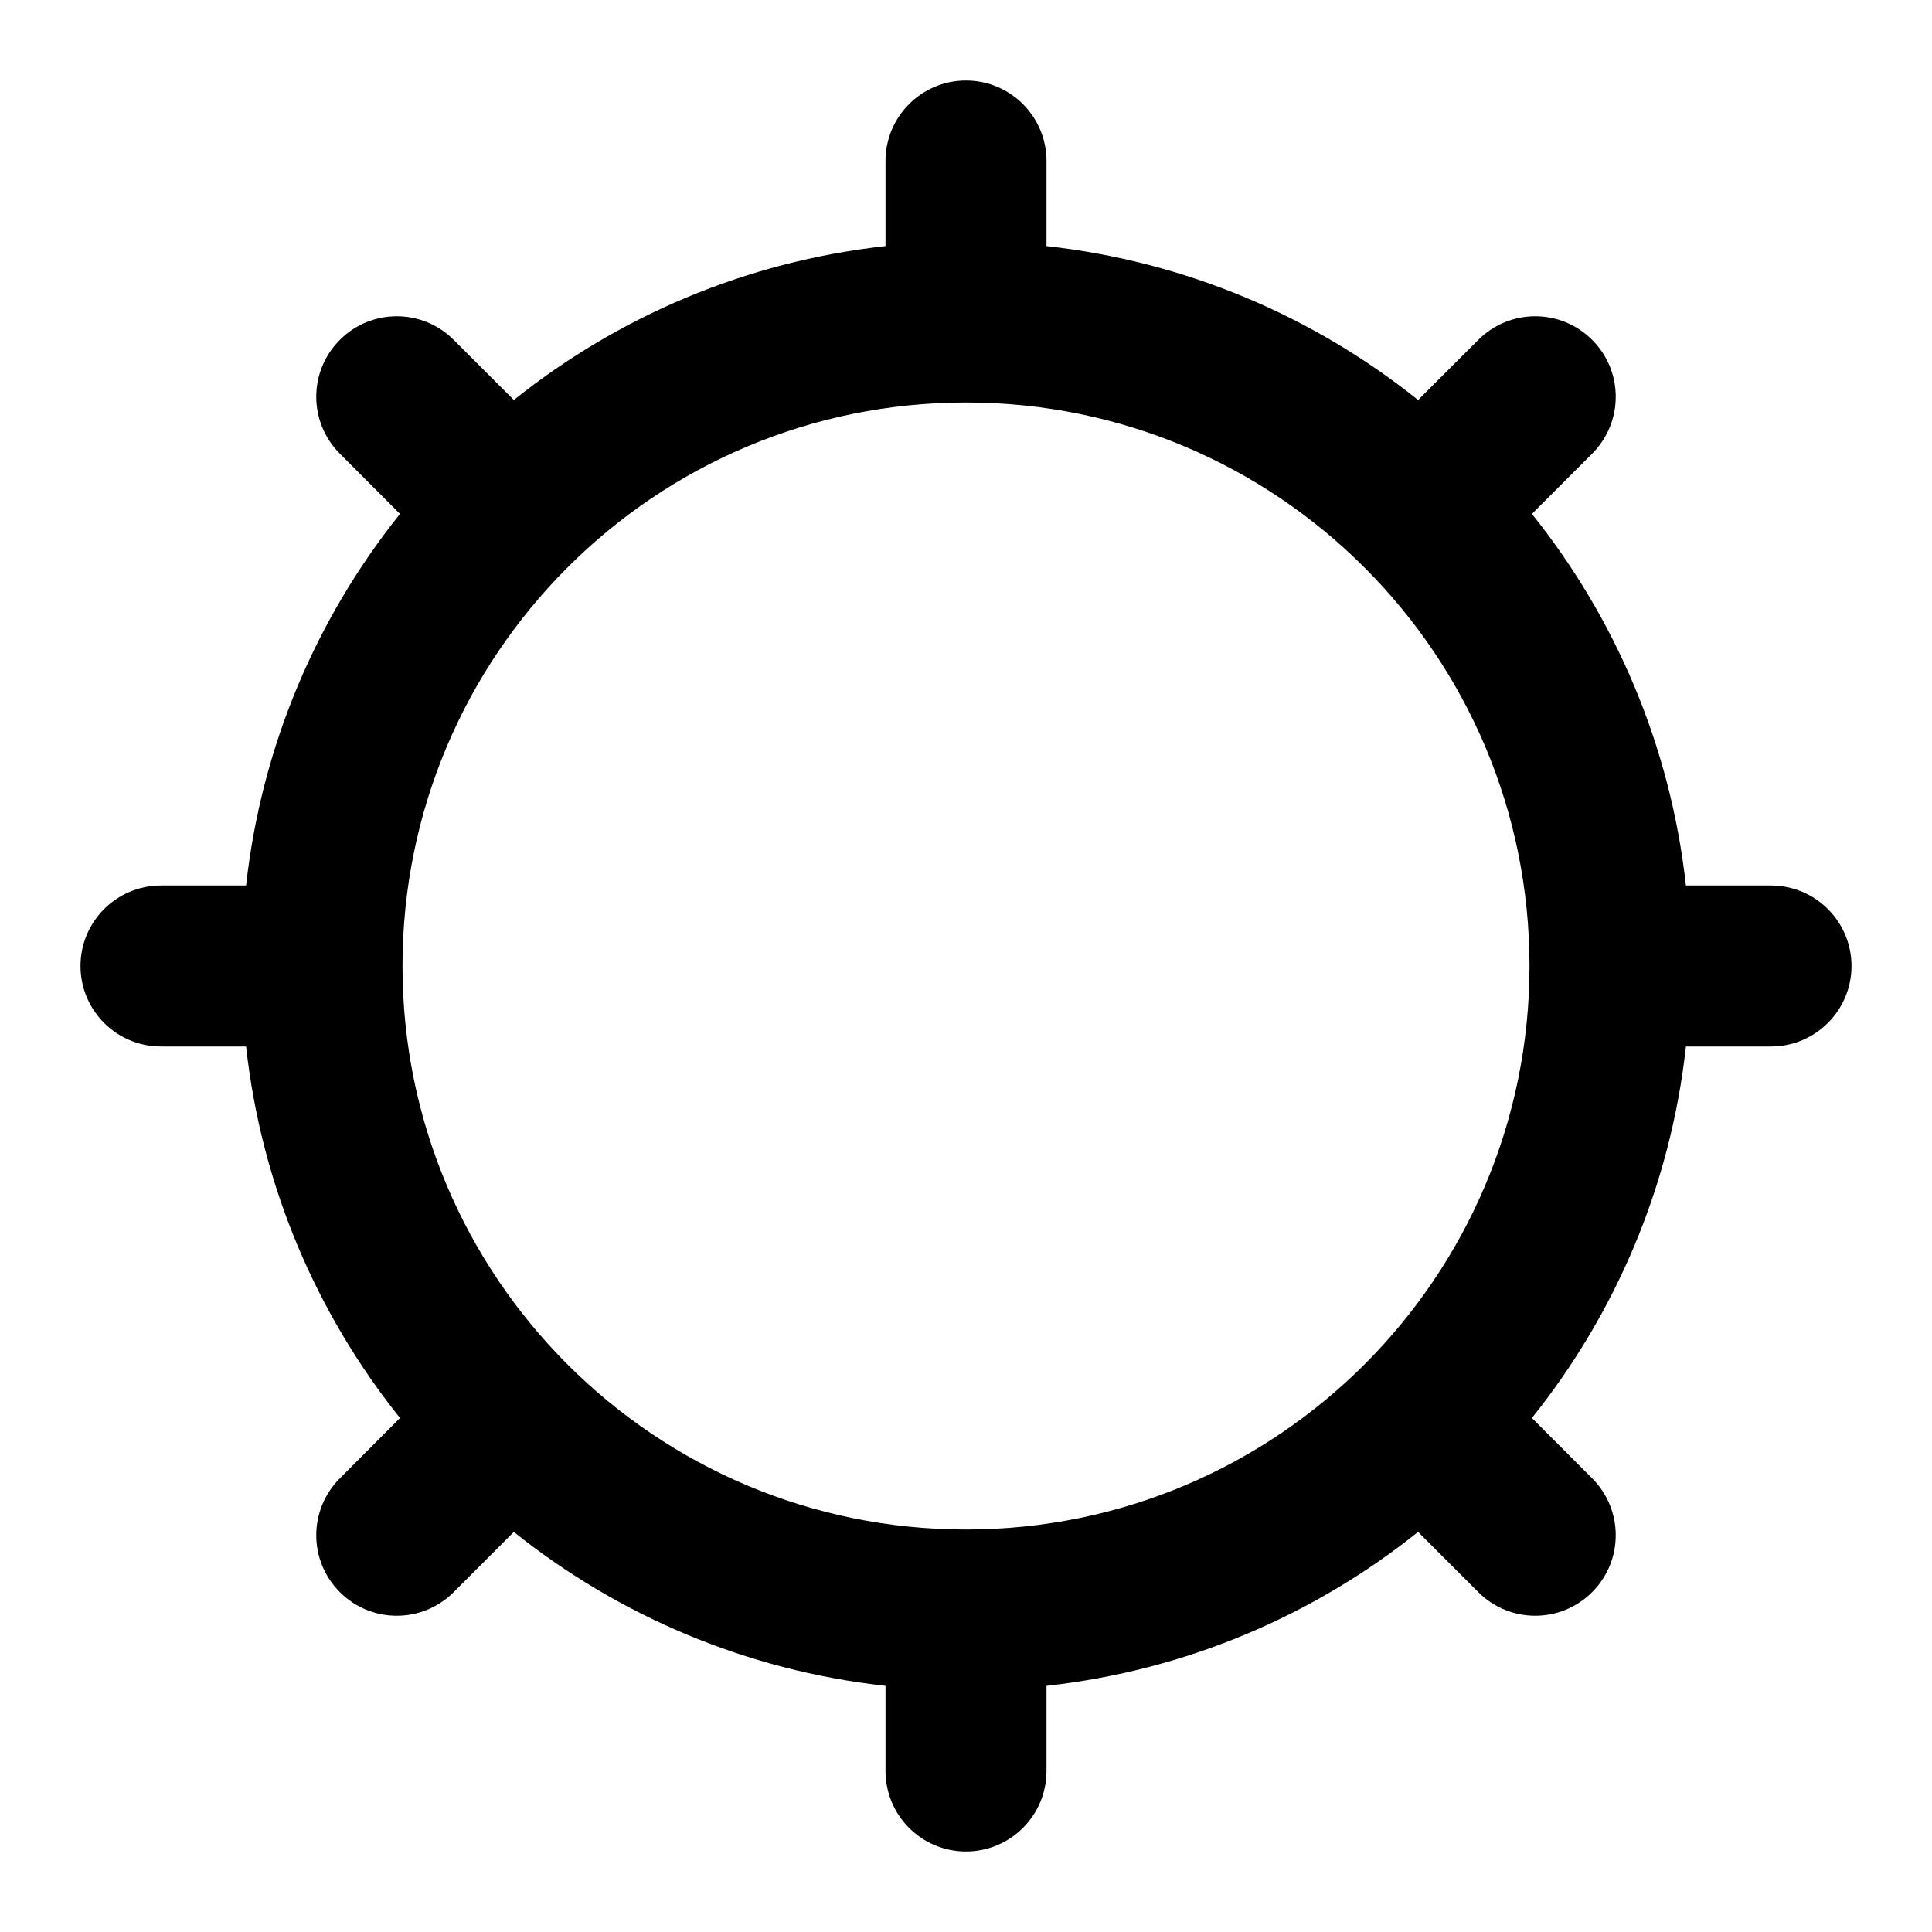 <svg width="24" height="24" viewBox="0 0 24 24" fill="none" xmlns="http://www.w3.org/2000/svg">
<path fill-rule="evenodd" clip-rule="evenodd" d="M12 1C12.552 1 13 1.448 13 2V3.057C14.736 3.249 16.322 3.933 17.616 4.969L18.364 4.222C18.755 3.831 19.388 3.831 19.778 4.222C20.169 4.612 20.169 5.245 19.778 5.636L19.03 6.384C20.066 7.678 20.751 9.264 20.943 11H22C22.552 11 23 11.448 23 12C23 12.552 22.552 13 22 13H20.943C20.752 14.736 20.066 16.321 19.03 17.615L19.778 18.364C20.169 18.755 20.169 19.388 19.778 19.778C19.388 20.169 18.755 20.169 18.364 19.778L17.616 19.03C16.322 20.066 14.736 20.75 13 20.942V22C13 22.552 12.552 23 12 23C11.448 23 11 22.552 11 22V20.942C9.264 20.75 7.678 20.066 6.383 19.03L5.636 19.778C5.245 20.169 4.612 20.169 4.222 19.778C3.831 19.388 3.831 18.755 4.222 18.364L4.969 17.615C3.934 16.321 3.248 14.735 3.057 13H2C1.448 13 1 12.552 1 12C1 11.448 1.448 11 2 11H3.057C3.249 9.264 3.933 7.678 4.969 6.384L4.222 5.636C3.831 5.245 3.831 4.612 4.222 4.222C4.612 3.831 5.245 3.831 5.636 4.222L6.383 4.969C7.678 3.933 9.264 3.249 11 3.057V2C11 1.448 11.448 1 12 1ZM12 5C10.07 5 8.322 5.78 7.056 7.043C7.054 7.045 7.052 7.049 7.05 7.051C7.048 7.053 7.044 7.054 7.042 7.057C5.78 8.323 5 10.071 5 12C5 13.929 5.78 15.676 7.042 16.942C7.044 16.945 7.047 16.947 7.05 16.949C7.052 16.951 7.054 16.954 7.056 16.956C8.322 18.219 10.07 19 12 19C15.866 19 19 15.866 19 12C19 10.07 18.22 8.323 16.957 7.057C16.955 7.055 16.952 7.053 16.95 7.051C16.948 7.048 16.946 7.045 16.943 7.043C15.677 5.78 13.93 5 12 5Z" fill="#000"/>
</svg>
